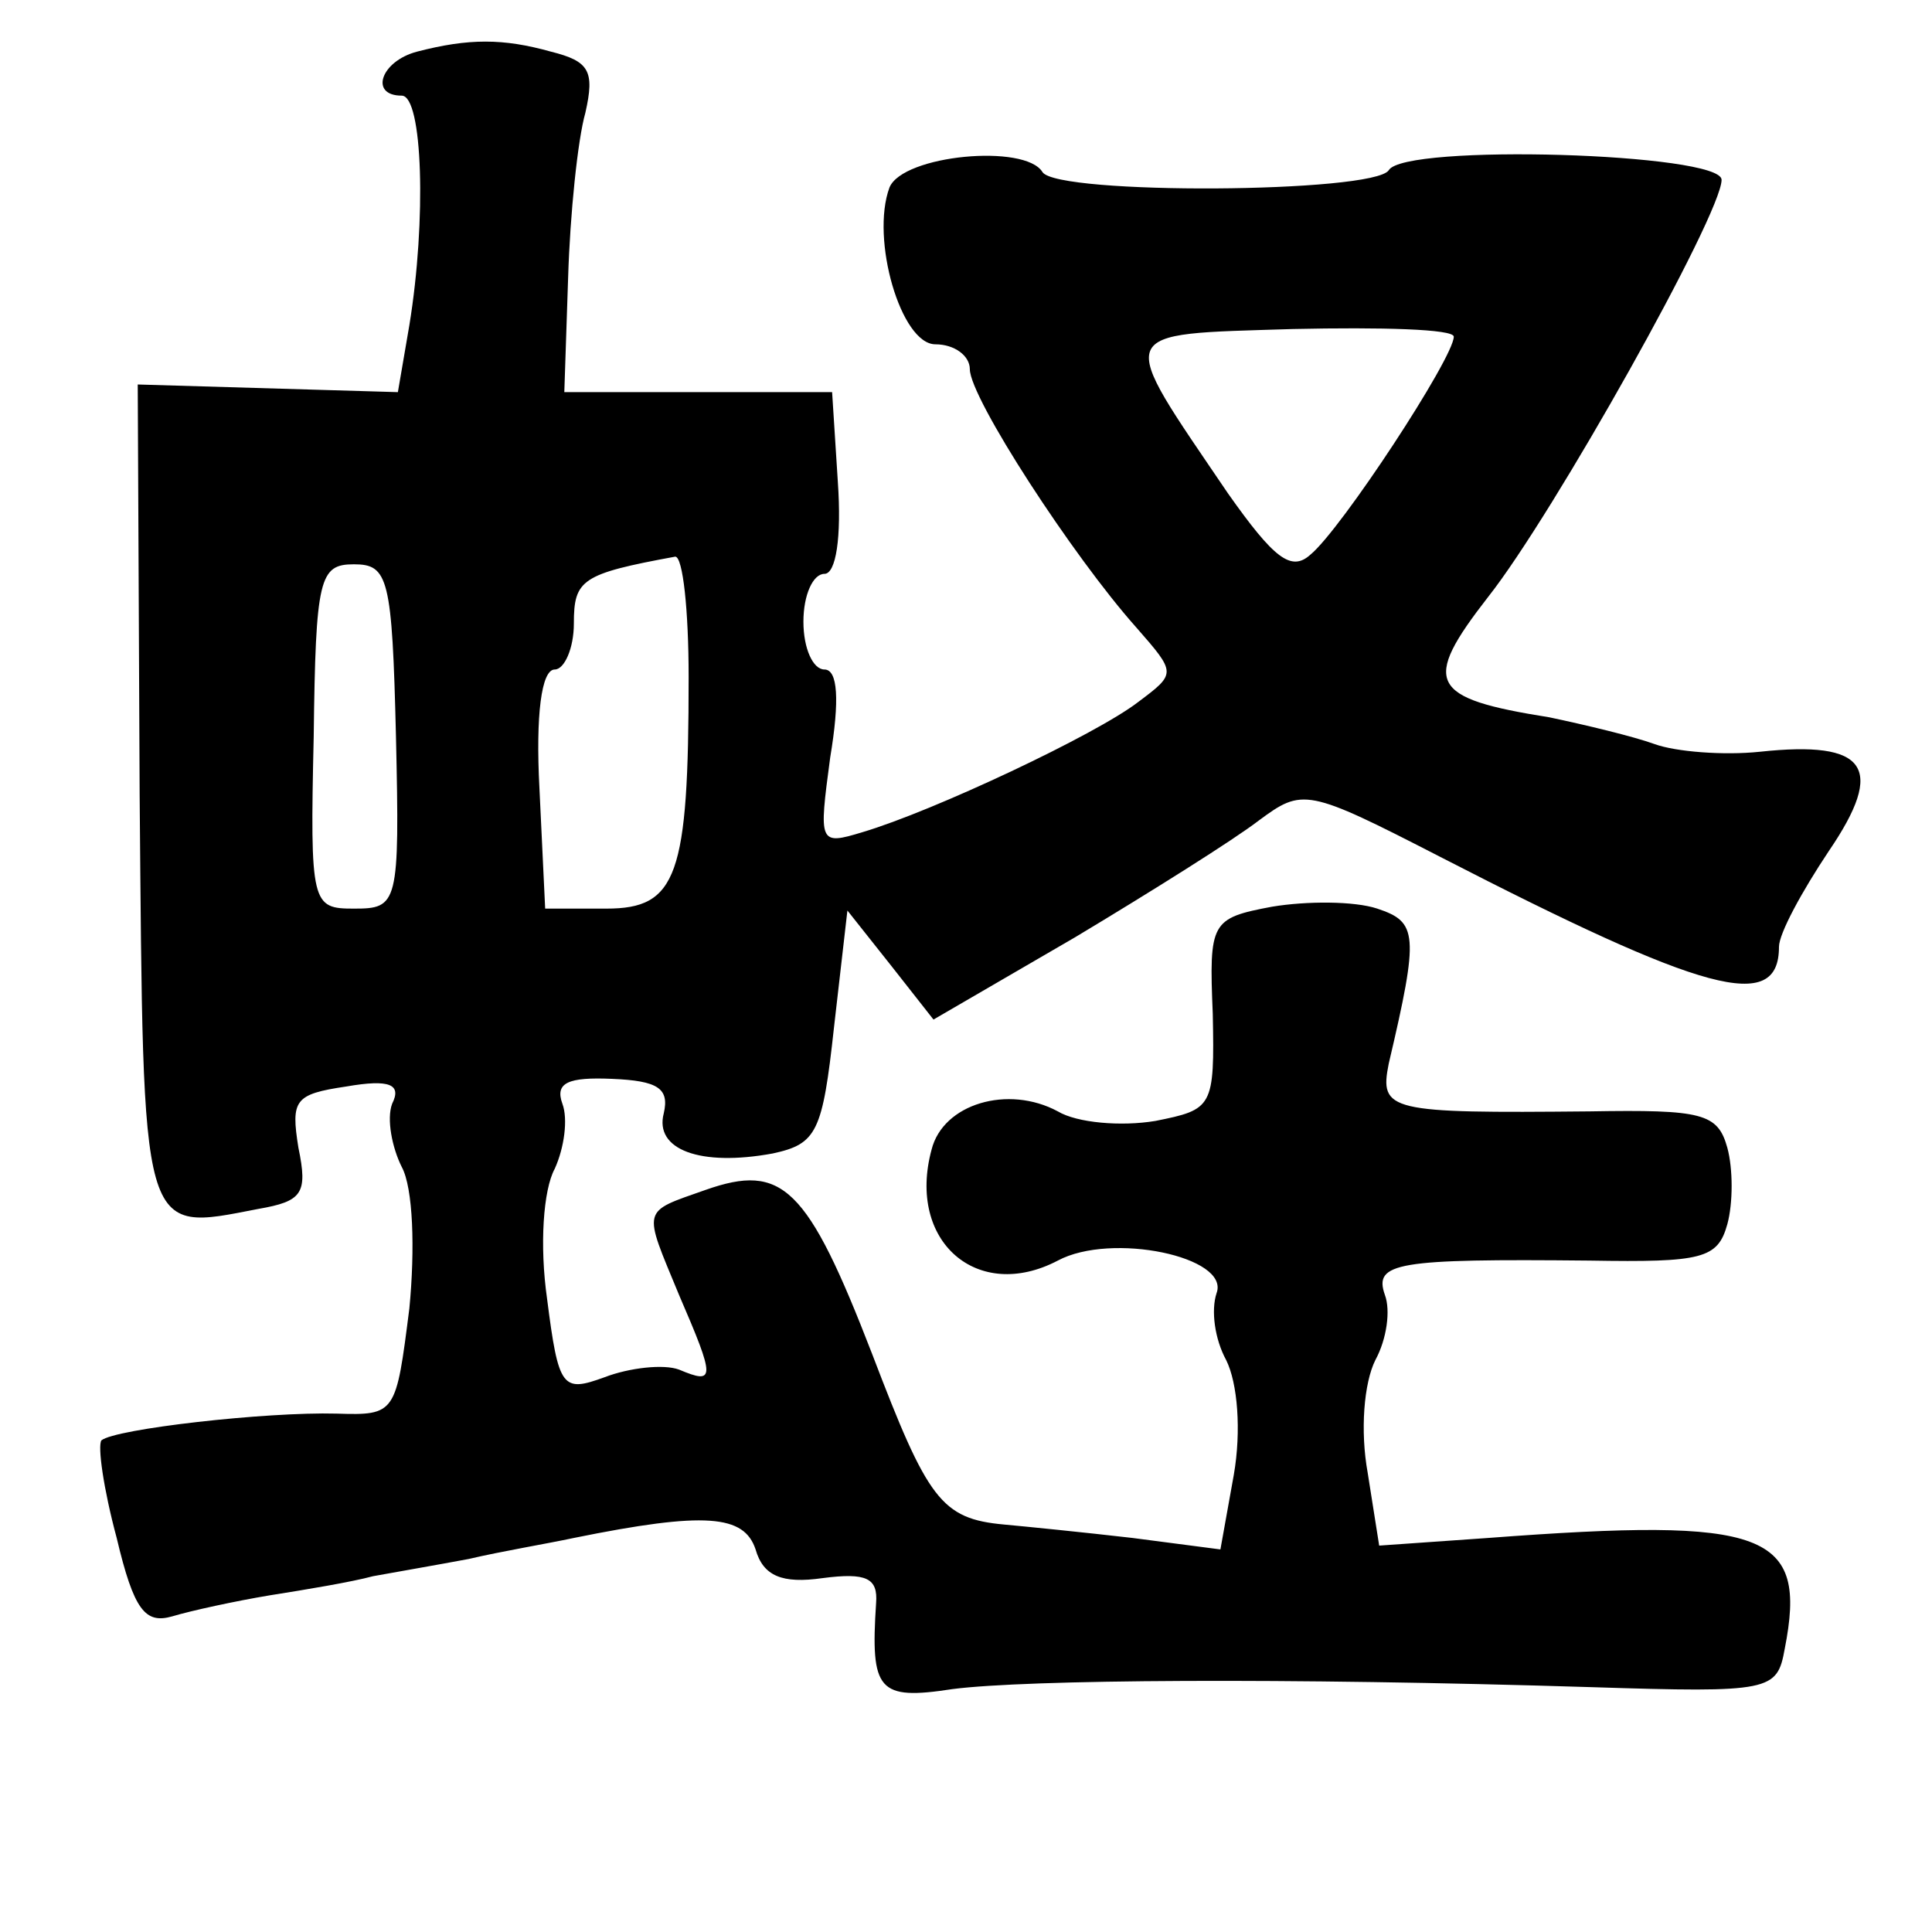 <?xml version="1.0" standalone="no"?>
<!DOCTYPE svg PUBLIC "-//W3C//DTD SVG 20010904//EN"
 "http://www.w3.org/TR/2001/REC-SVG-20010904/DTD/svg10.dtd">
<svg version="1.0" xmlns="http://www.w3.org/2000/svg"
 width="101pt" height="101pt" viewBox="0 0 101 101"
 preserveAspectRatio="xMidYMid meet">
<g transform="translate(0,101) scale(0.1,-0.1)"
fill="#000000" stroke="none">
<path d="M218 983 c-19 -5 -25 -23 -8 -23 11 0 13 -65 4 -120 l-6 -35 -68 2
-68 2 1 -214 c2 -234 0 -229 62 -217 23 4 26 8 21 32 -4 25 -2 28 25 32 23 4
29 1 24 -9 -3 -8 0 -23 5 -33 6 -11 7 -43 4 -74 -7 -55 -7 -56 -38 -55 -37 1
-116 -8 -123 -14 -2 -3 1 -25 8 -51 9 -38 15 -45 29 -41 10 3 33 8 51 11 19 3
43 7 54 10 11 2 34 6 50 9 17 4 41 8 55 11 69 14 89 12 95 -6 4 -14 14 -18 35
-15 23 3 29 0 28 -13 -3 -46 1 -51 40 -45 39 5 173 6 334 1 94 -3 97 -2 101
20 12 61 -9 69 -155 58 l-57 -4 -6 38 c-4 22 -2 47 4 59 6 11 8 26 5 34 -6 17
6 19 107 18 59 -1 67 1 72 19 3 11 3 29 0 40 -5 18 -13 20 -72 19 -105 -1
-110 0 -105 25 16 68 15 74 -6 81 -12 4 -37 4 -55 1 -32 -6 -33 -8 -31 -56 1
-49 0 -50 -30 -56 -18 -3 -41 -1 -51 5 -26 14 -60 4 -66 -20 -13 -48 24 -80
66 -58 28 15 90 2 83 -17 -3 -9 -1 -24 5 -35 6 -12 8 -37 4 -60 l-7 -39 -46 6
c-26 3 -56 6 -67 7 -33 3 -40 13 -69 89 -34 88 -47 100 -87 86 -34 -12 -33 -9
-14 -55 19 -44 19 -47 0 -39 -8 3 -26 1 -39 -4 -22 -8 -24 -6 -30 41 -4 28 -2
57 4 68 5 11 7 26 4 34 -4 11 3 14 26 13 24 -1 30 -5 27 -18 -5 -19 19 -28 57
-21 23 5 26 11 32 66 l7 61 23 -29 22 -28 74 43 c40 24 83 51 96 61 23 17 25
17 95 -19 138 -71 177 -82 177 -47 0 7 12 29 26 50 30 44 20 58 -36 52 -19 -2
-44 0 -55 4 -11 4 -36 10 -55 14 -63 10 -67 18 -32 63 34 43 122 200 122 218
0 14 -166 19 -174 5 -8 -12 -173 -13 -181 -1 -9 15 -73 9 -80 -8 -10 -27 6
-82 24 -82 10 0 18 -6 18 -13 0 -15 54 -98 87 -135 21 -24 21 -24 1 -39 -22
-17 -107 -57 -144 -68 -23 -7 -23 -6 -17 39 5 30 4 46 -3 46 -6 0 -11 11 -11
25 0 14 5 25 11 25 6 0 9 19 7 48 l-3 47 -70 0 -70 0 2 60 c1 33 5 72 9 86 5
22 2 27 -18 32 -25 7 -43 7 -70 0z m542 -149 c0 -11 -59 -101 -75 -114 -10 -9
-19 -2 -43 32 -59 87 -61 83 34 86 46 1 84 0 84 -4z m-553 -209 c2 -88 1 -90
-22 -90 -22 0 -23 2 -21 90 1 83 3 90 21 90 18 0 20 -7 22 -90z m153 31 c0
-104 -6 -121 -43 -121 l-32 0 -3 63 c-2 38 1 62 8 62 5 0 10 11 10 24 0 23 4
26 53 35 4 0 7 -28 7 -63z"/>
</g>
</svg>
